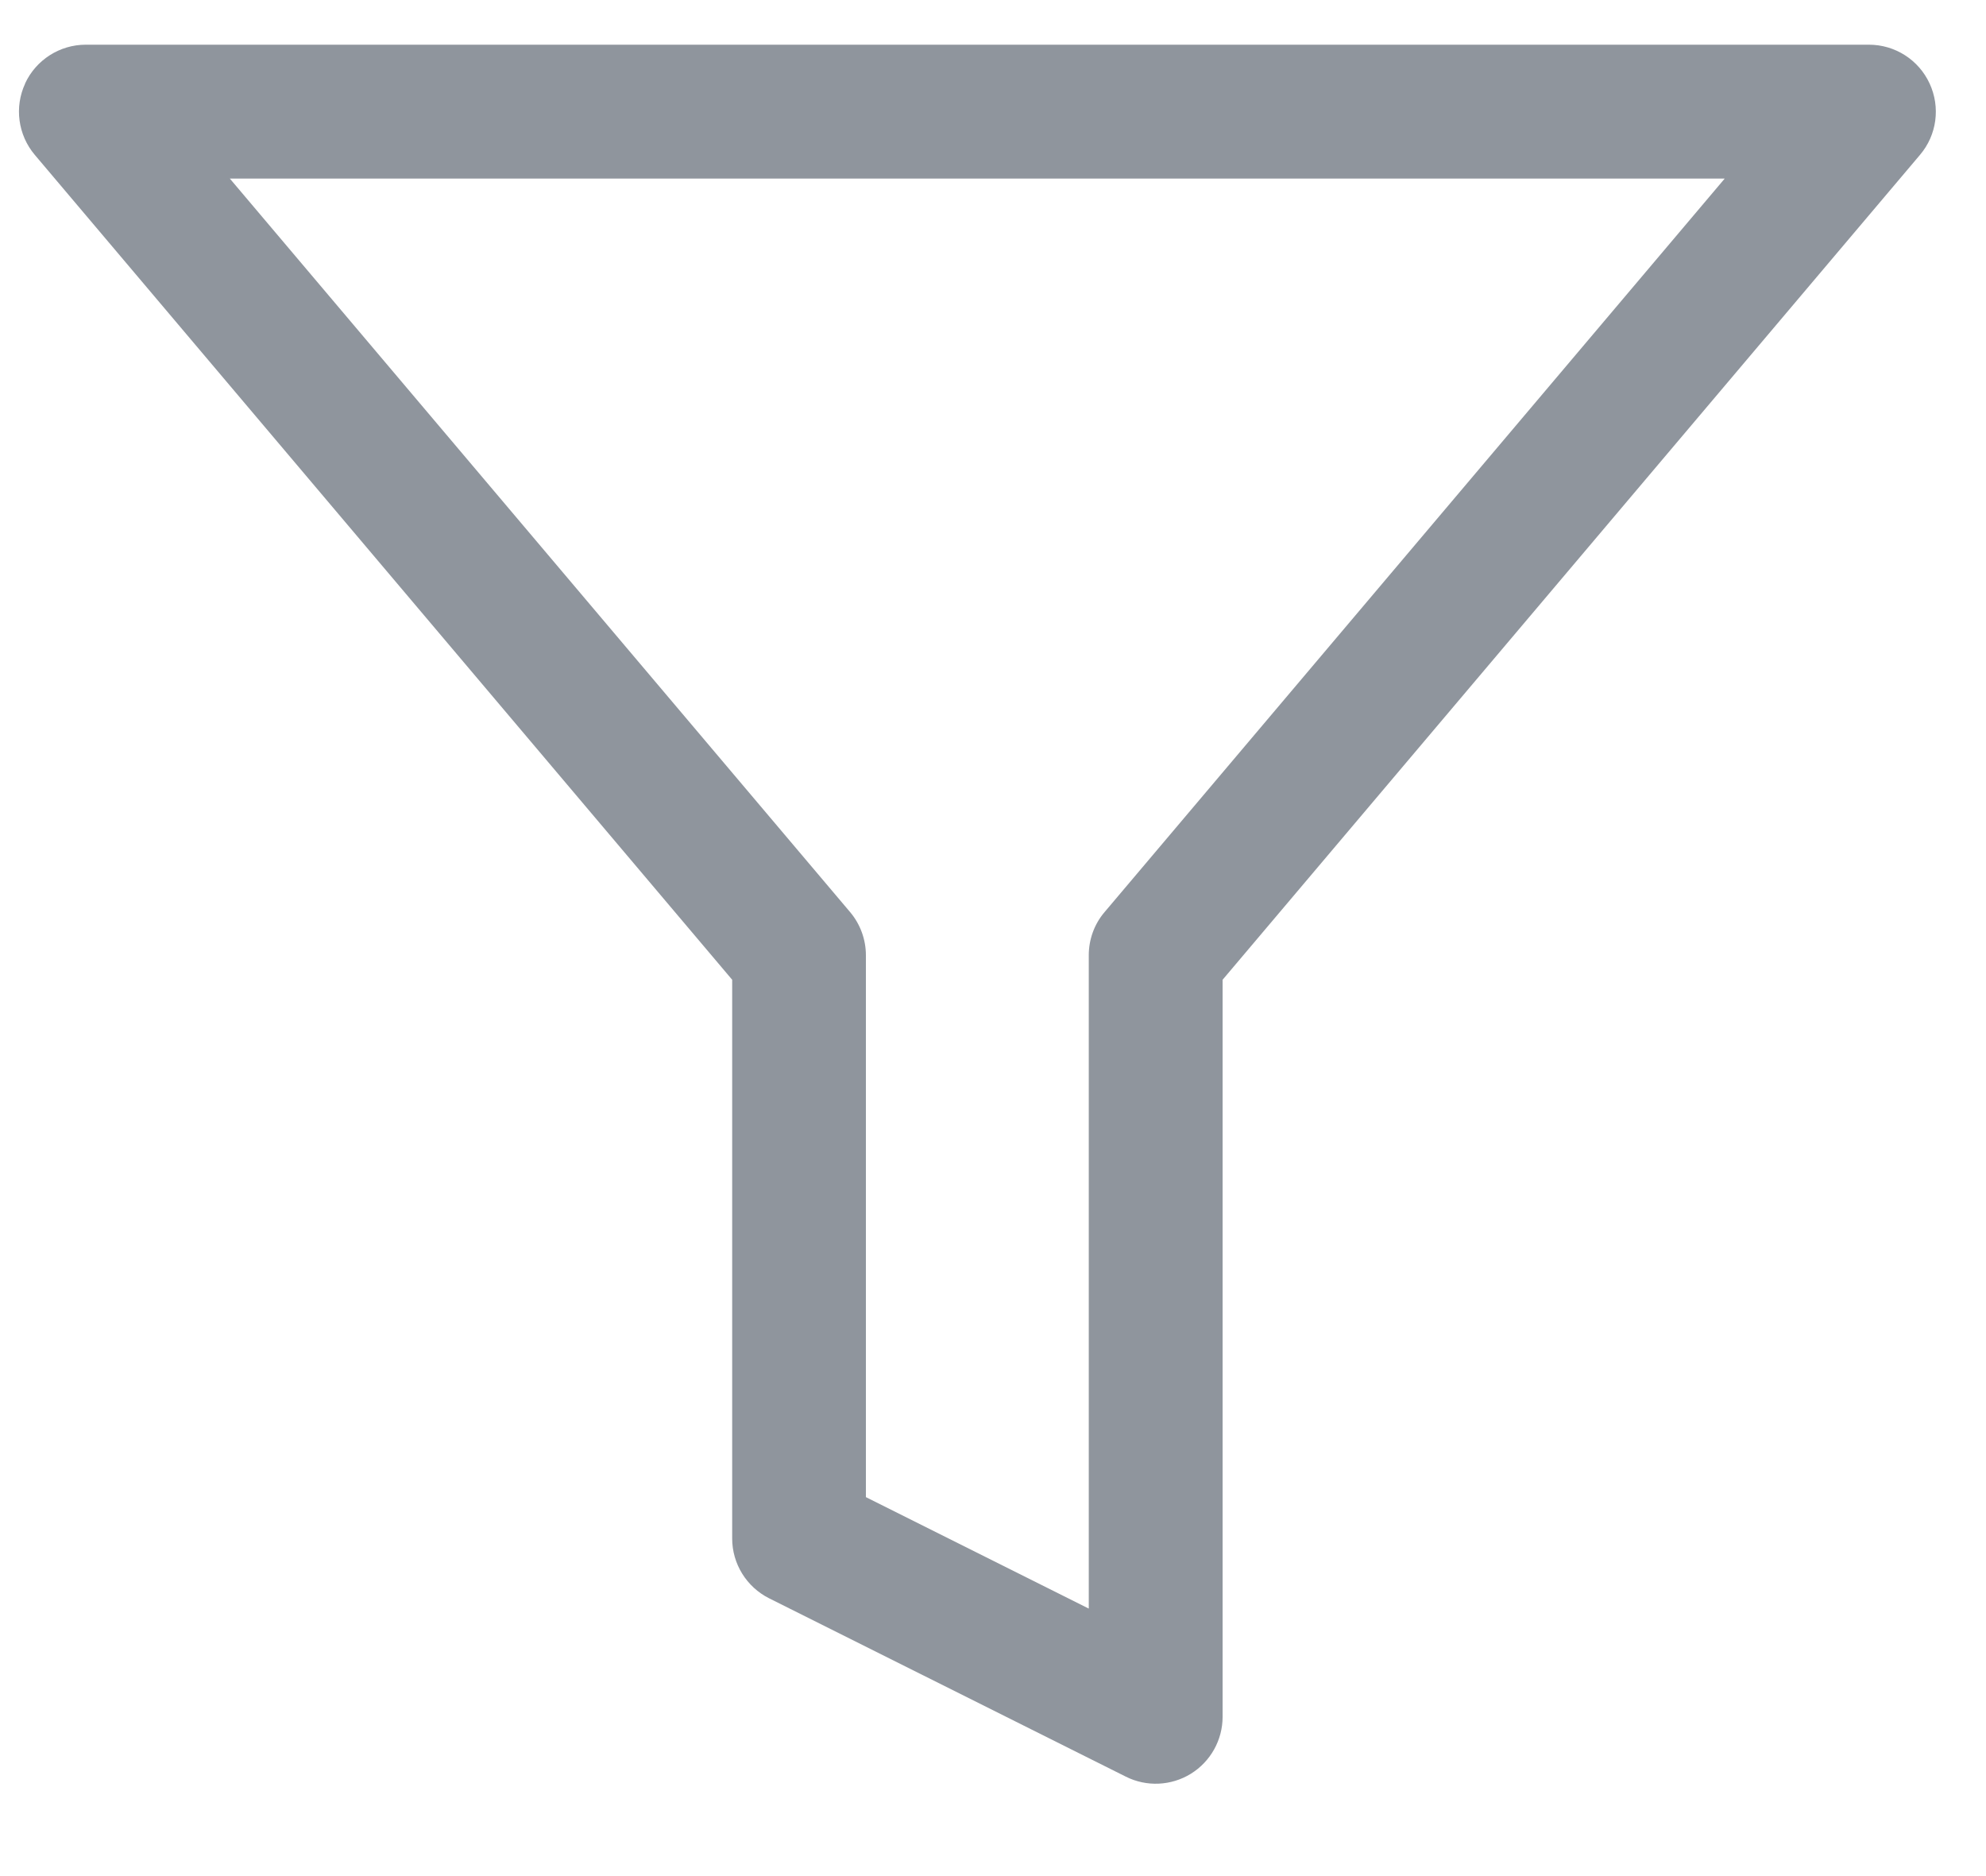 <svg width="18" height="17" viewBox="0 0 18 17" fill="none" xmlns="http://www.w3.org/2000/svg">
<path d="M0.227 0.757C0.326 0.543 0.541 0.405 0.777 0.405H16.939C17.175 0.405 17.39 0.542 17.489 0.757C17.588 0.971 17.555 1.223 17.402 1.403L11.081 8.878V15.557C11.081 15.767 10.972 15.962 10.793 16.073C10.614 16.183 10.391 16.193 10.204 16.099L6.971 14.483C6.766 14.38 6.636 14.17 6.636 13.941V8.878L0.315 1.403C0.163 1.223 0.129 0.97 0.228 0.757H0.227ZM2.083 1.618L7.705 8.265C7.797 8.374 7.848 8.513 7.848 8.656V13.566L9.868 14.576V8.656C9.868 8.513 9.918 8.374 10.011 8.265L15.632 1.618H2.083H2.083Z" fill="#8F959D"/>
</svg>

